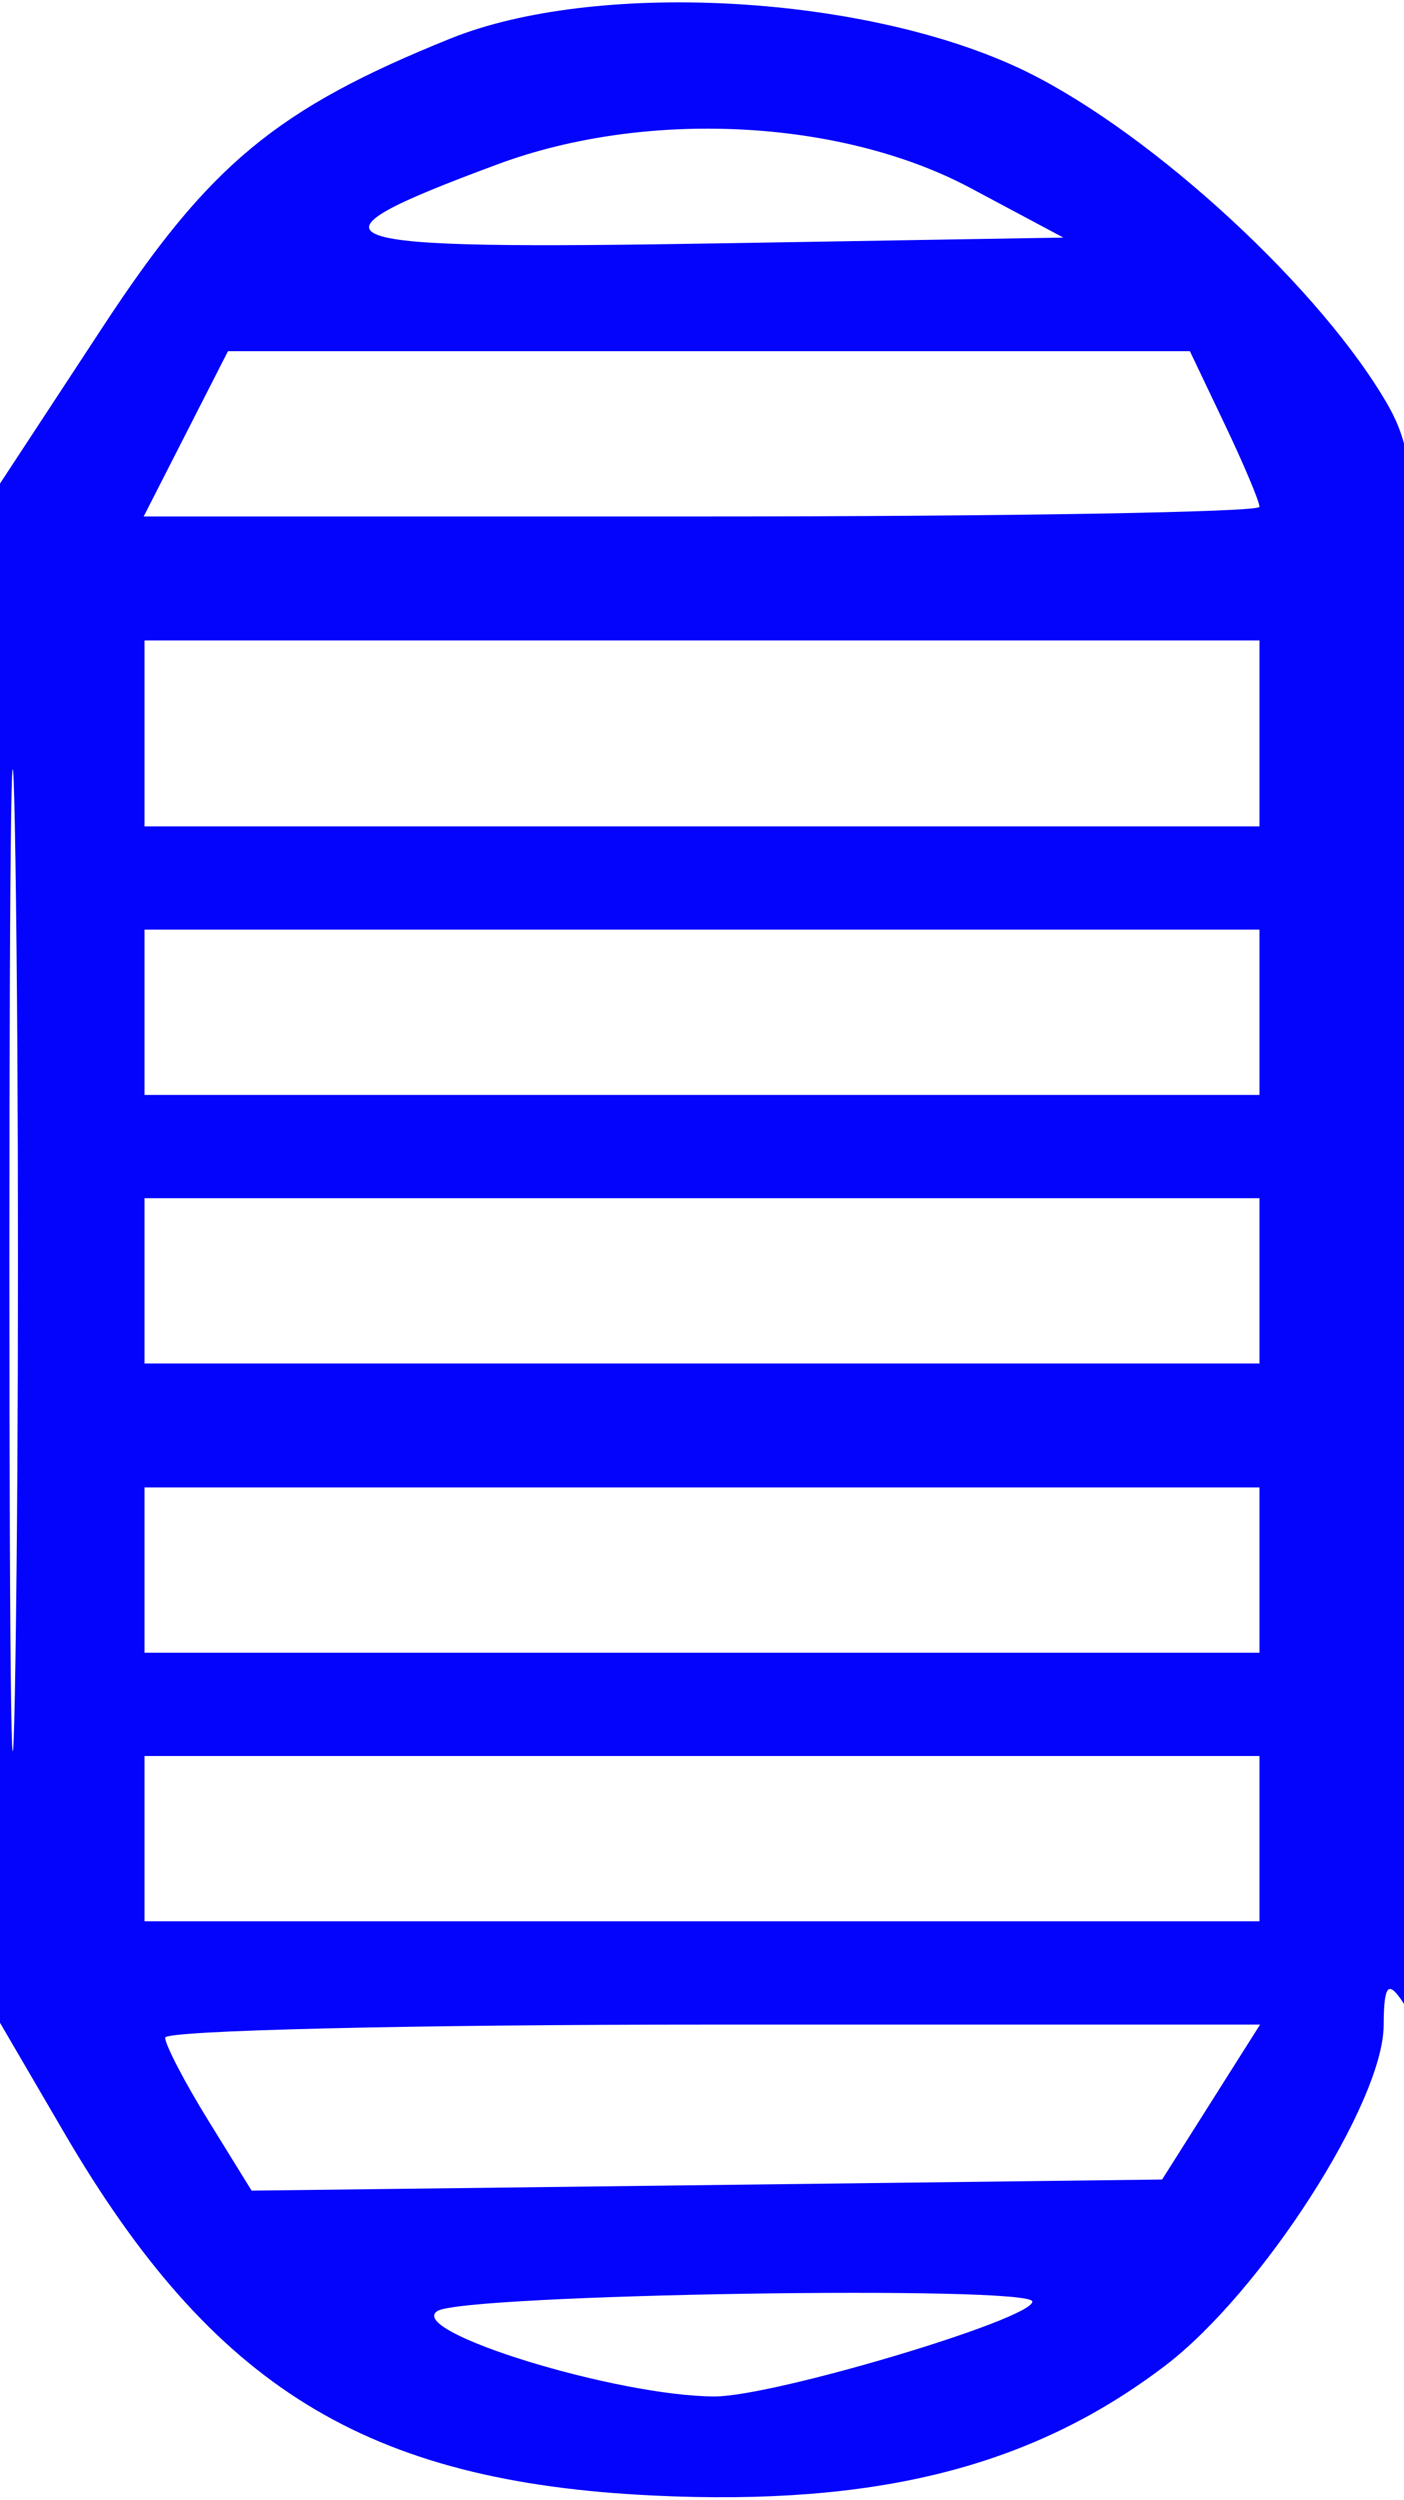 <svg xmlns="http://www.w3.org/2000/svg" width="68" height="121" viewBox="0 0 68 121" version="1.1"><path d="" stroke="none" fill="#0804fc" fill-rule="evenodd"/><path d="M 21.813 1.867 C 13.399 5.263, 10.141 7.960, 5.006 15.781 L 0 23.407 -0 60.660 L -0 97.912 3.091 103.206 C 10.306 115.566, 17.741 120.142, 31.677 120.799 C 42.489 121.309, 49.997 119.403, 56.423 114.518 C 61.099 110.963, 66.993 101.796, 67.015 98.044 C 67.027 96.034, 67.234 95.815, 68 97 C 68.635 97.983, 68.973 85.402, 68.981 60.500 C 68.992 24.046, 68.910 22.364, 66.960 19.166 C 63.437 13.387, 55.188 5.976, 49.236 3.242 C 41.527 -0.299, 28.767 -0.939, 21.813 1.867 M 24.108 7.950 C 14.003 11.700, 15.183 12.110, 35.109 11.775 L 51.500 11.500 47 9.100 C 40.723 5.753, 31.304 5.280, 24.108 7.950 M 9 21 L 6.959 25 33.980 25 C 48.841 25, 61 24.790, 61 24.534 C 61 24.278, 60.242 22.478, 59.315 20.534 L 57.630 17 34.335 17 L 11.041 17 9 21 M 0.454 61 C 0.454 82.175, 0.587 90.838, 0.749 80.250 C 0.911 69.663, 0.911 52.338, 0.749 41.750 C 0.587 31.163, 0.454 39.825, 0.454 61 M 7 35.500 L 7 40 34 40 L 61 40 61 35.500 L 61 31 34 31 L 7 31 7 35.500 M 7 49 L 7 53 34 53 L 61 53 61 49 L 61 45 34 45 L 7 45 7 49 M 7 62 L 7 66 34 66 L 61 66 61 62 L 61 58 34 58 L 7 58 7 62 M 7 76 L 7 80 34 80 L 61 80 61 76 L 61 72 34 72 L 7 72 7 76 M 7 89 L 7 93 34 93 L 61 93 61 89 L 61 85 34 85 L 7 85 7 89 M 8 98.632 C 8 98.980, 8.942 100.788, 10.093 102.651 L 12.186 106.038 34.235 105.769 L 56.284 105.500 58.657 101.750 L 61.029 98 34.515 98 C 19.932 98, 8 98.284, 8 98.632 M 21.184 111.865 C 19.641 112.844, 29.897 116, 34.621 116 C 37.477 116, 50 112.261, 50 111.408 C 50 110.609, 22.476 111.046, 21.184 111.865" stroke="none" fill="#0404fc" fill-rule="evenodd"/></svg>